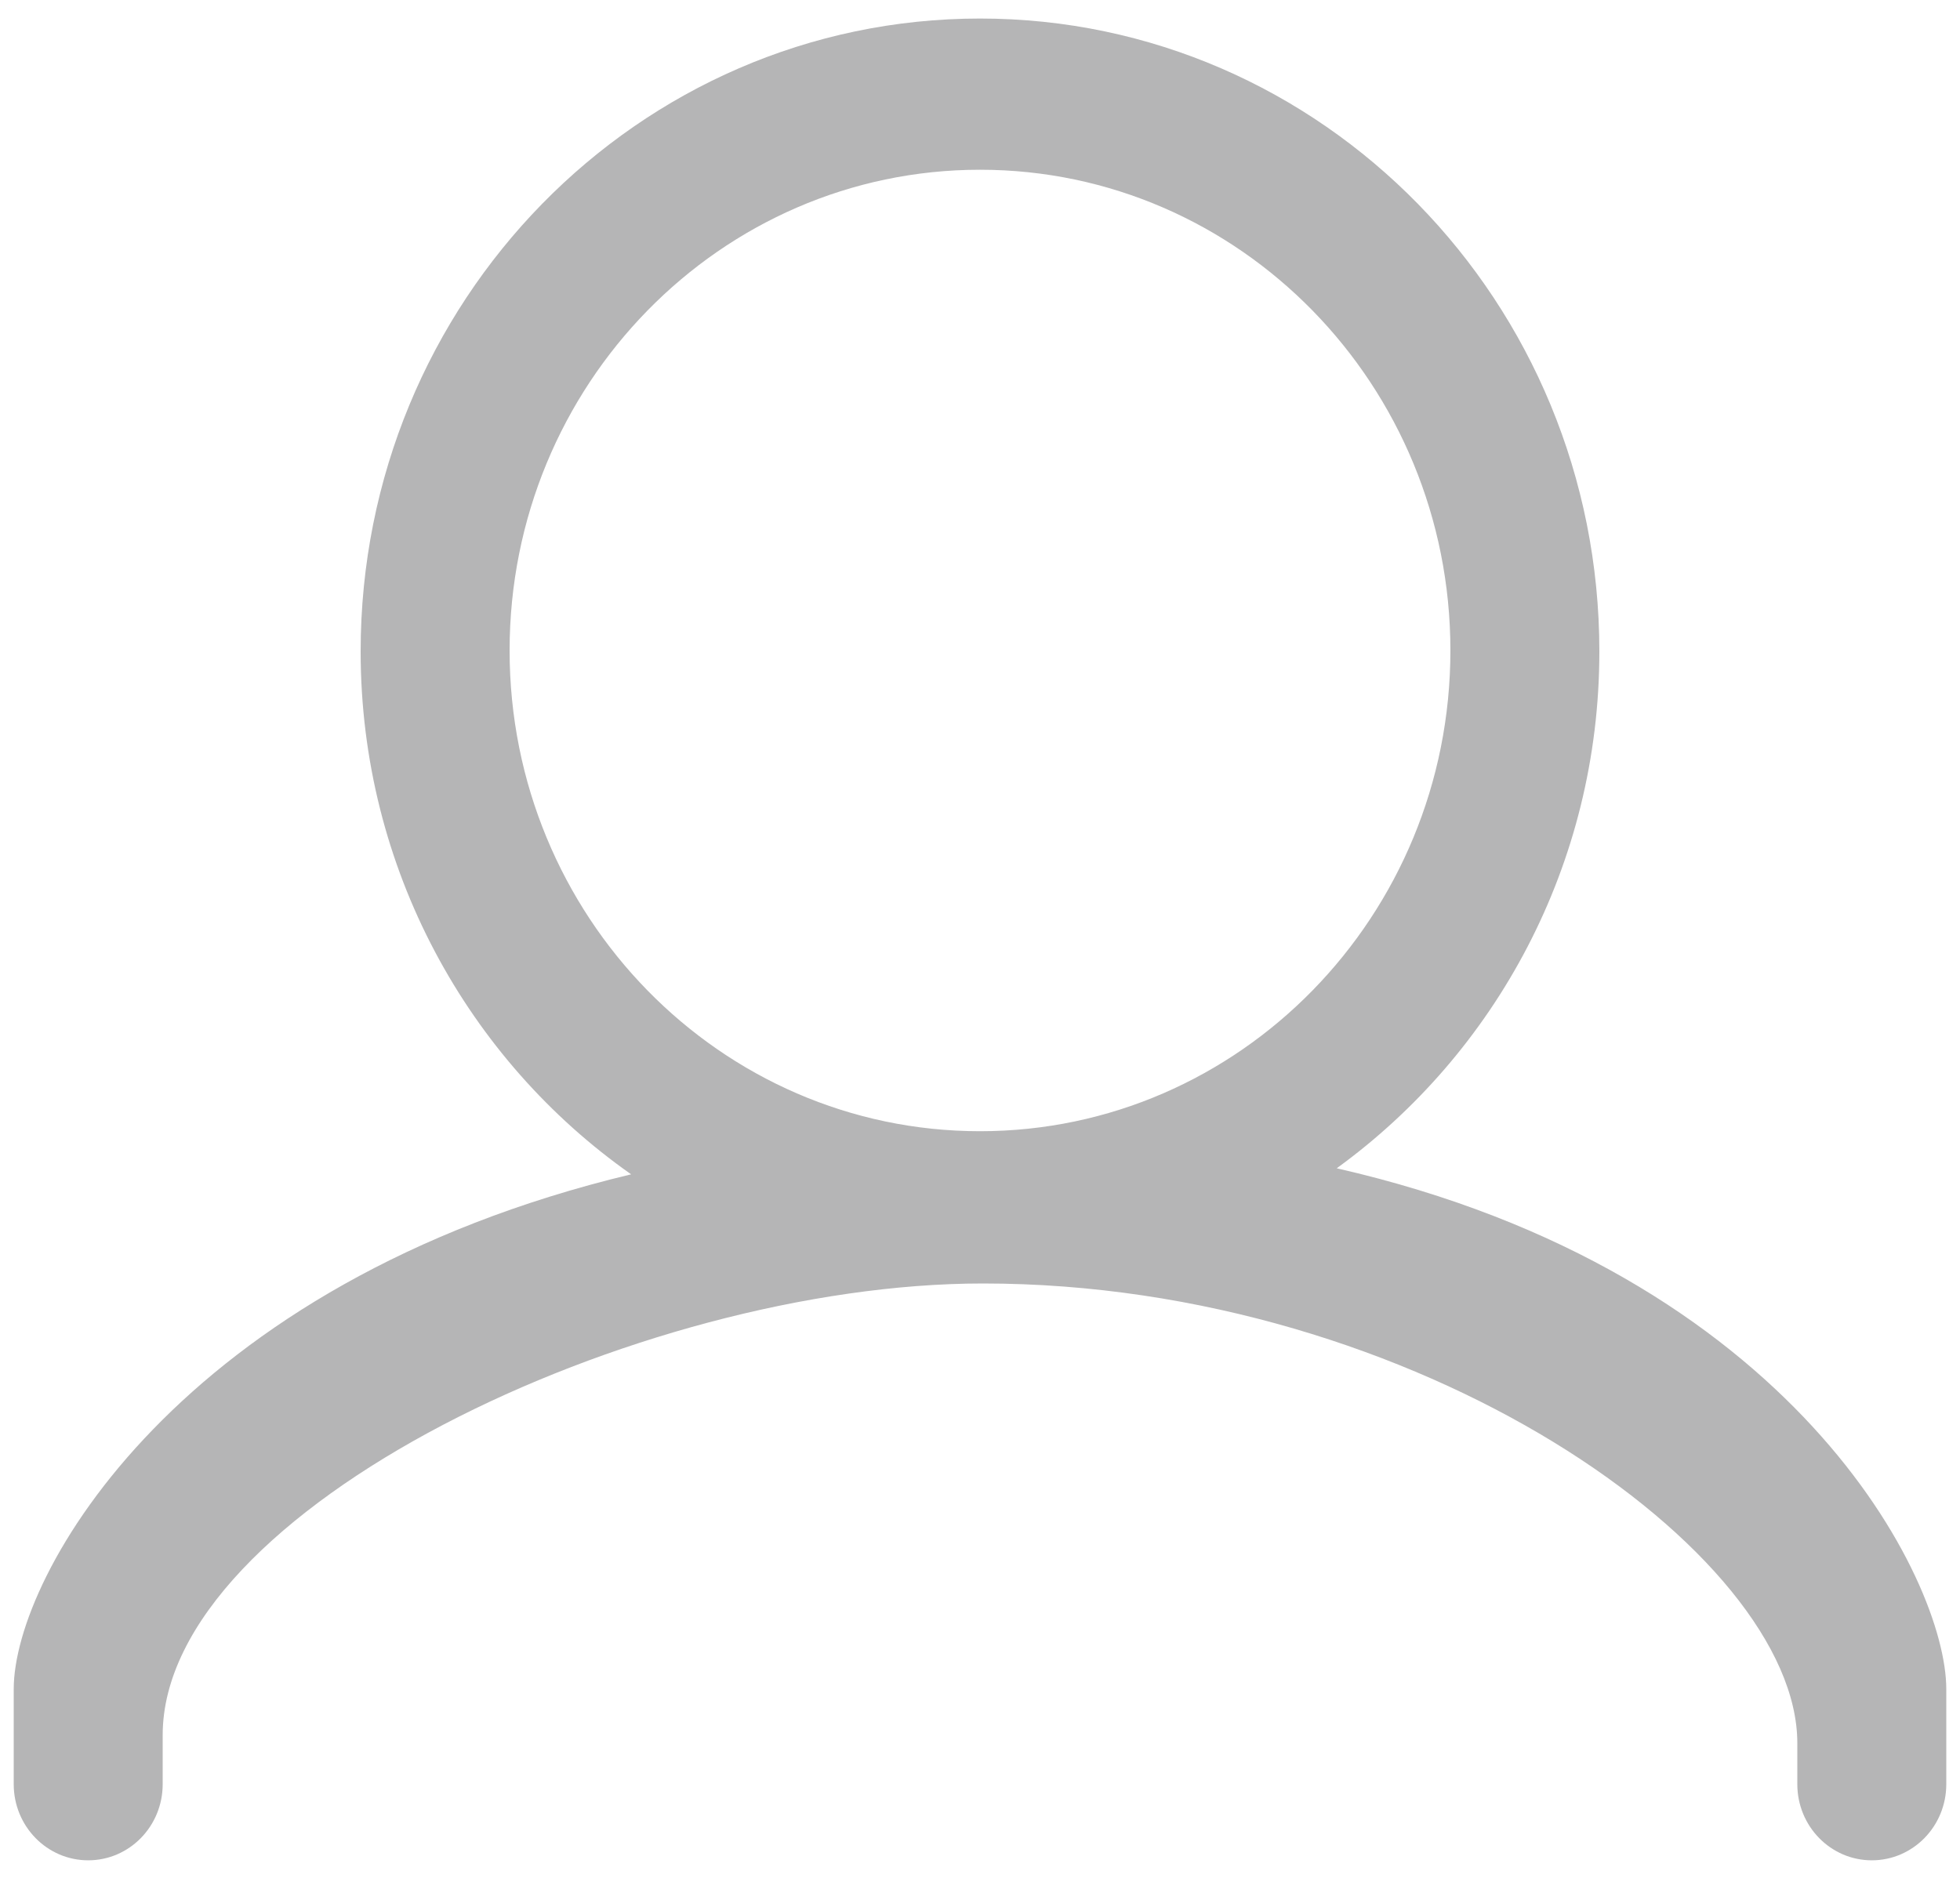 ﻿<?xml version="1.0" encoding="utf-8"?>
<svg version="1.1" xmlns:xlink="http://www.w3.org/1999/xlink" width="24px" height="23px" xmlns="http://www.w3.org/2000/svg">
  <g transform="matrix(1 0 0 1 -341 -889 )">
    <path d="M 23.832 20.688  L 23.832 21.853  C 23.832 22.368  23.424 22.785  22.92 22.785  C 22.416 22.785  22.008 22.368  22.008 21.853  L 22.008 21.35  C 22.008 19.019  17.364 15.72  12.036 15.72  C 7.8 15.72  1.992 18.492  1.992 21.252  L 1.992 21.853  C 1.992 22.368  1.584 22.785  1.08 22.785  C 0.576 22.785  0.168 22.368  0.168 21.853  L 0.168 20.688  C 0.168 19.289  2.196 15.707  7.728 14.383  C 5.736 12.984  4.416 10.641  4.416 7.979  C 4.416 3.698  7.812 0.227  12 0.227  C 16.188 0.227  19.584 3.698  19.584 7.979  C 19.584 10.592  18.312 12.898  16.368 14.309  C 21.96 15.585  23.832 19.351  23.832 20.688  Z M 12 13.855  C 15.18 13.855  17.76 11.218  17.76 7.967  C 17.76 4.717  15.18 2.079  12 2.079  C 8.82 2.079  6.24 4.717  6.24 7.967  C 6.24 11.218  8.82 13.855  12 13.855  Z " fill-rule="nonzero" fill="#b5b5b6" stroke="none" transform="matrix(1 0 0 1 341 889 )" />
  </g>
</svg>